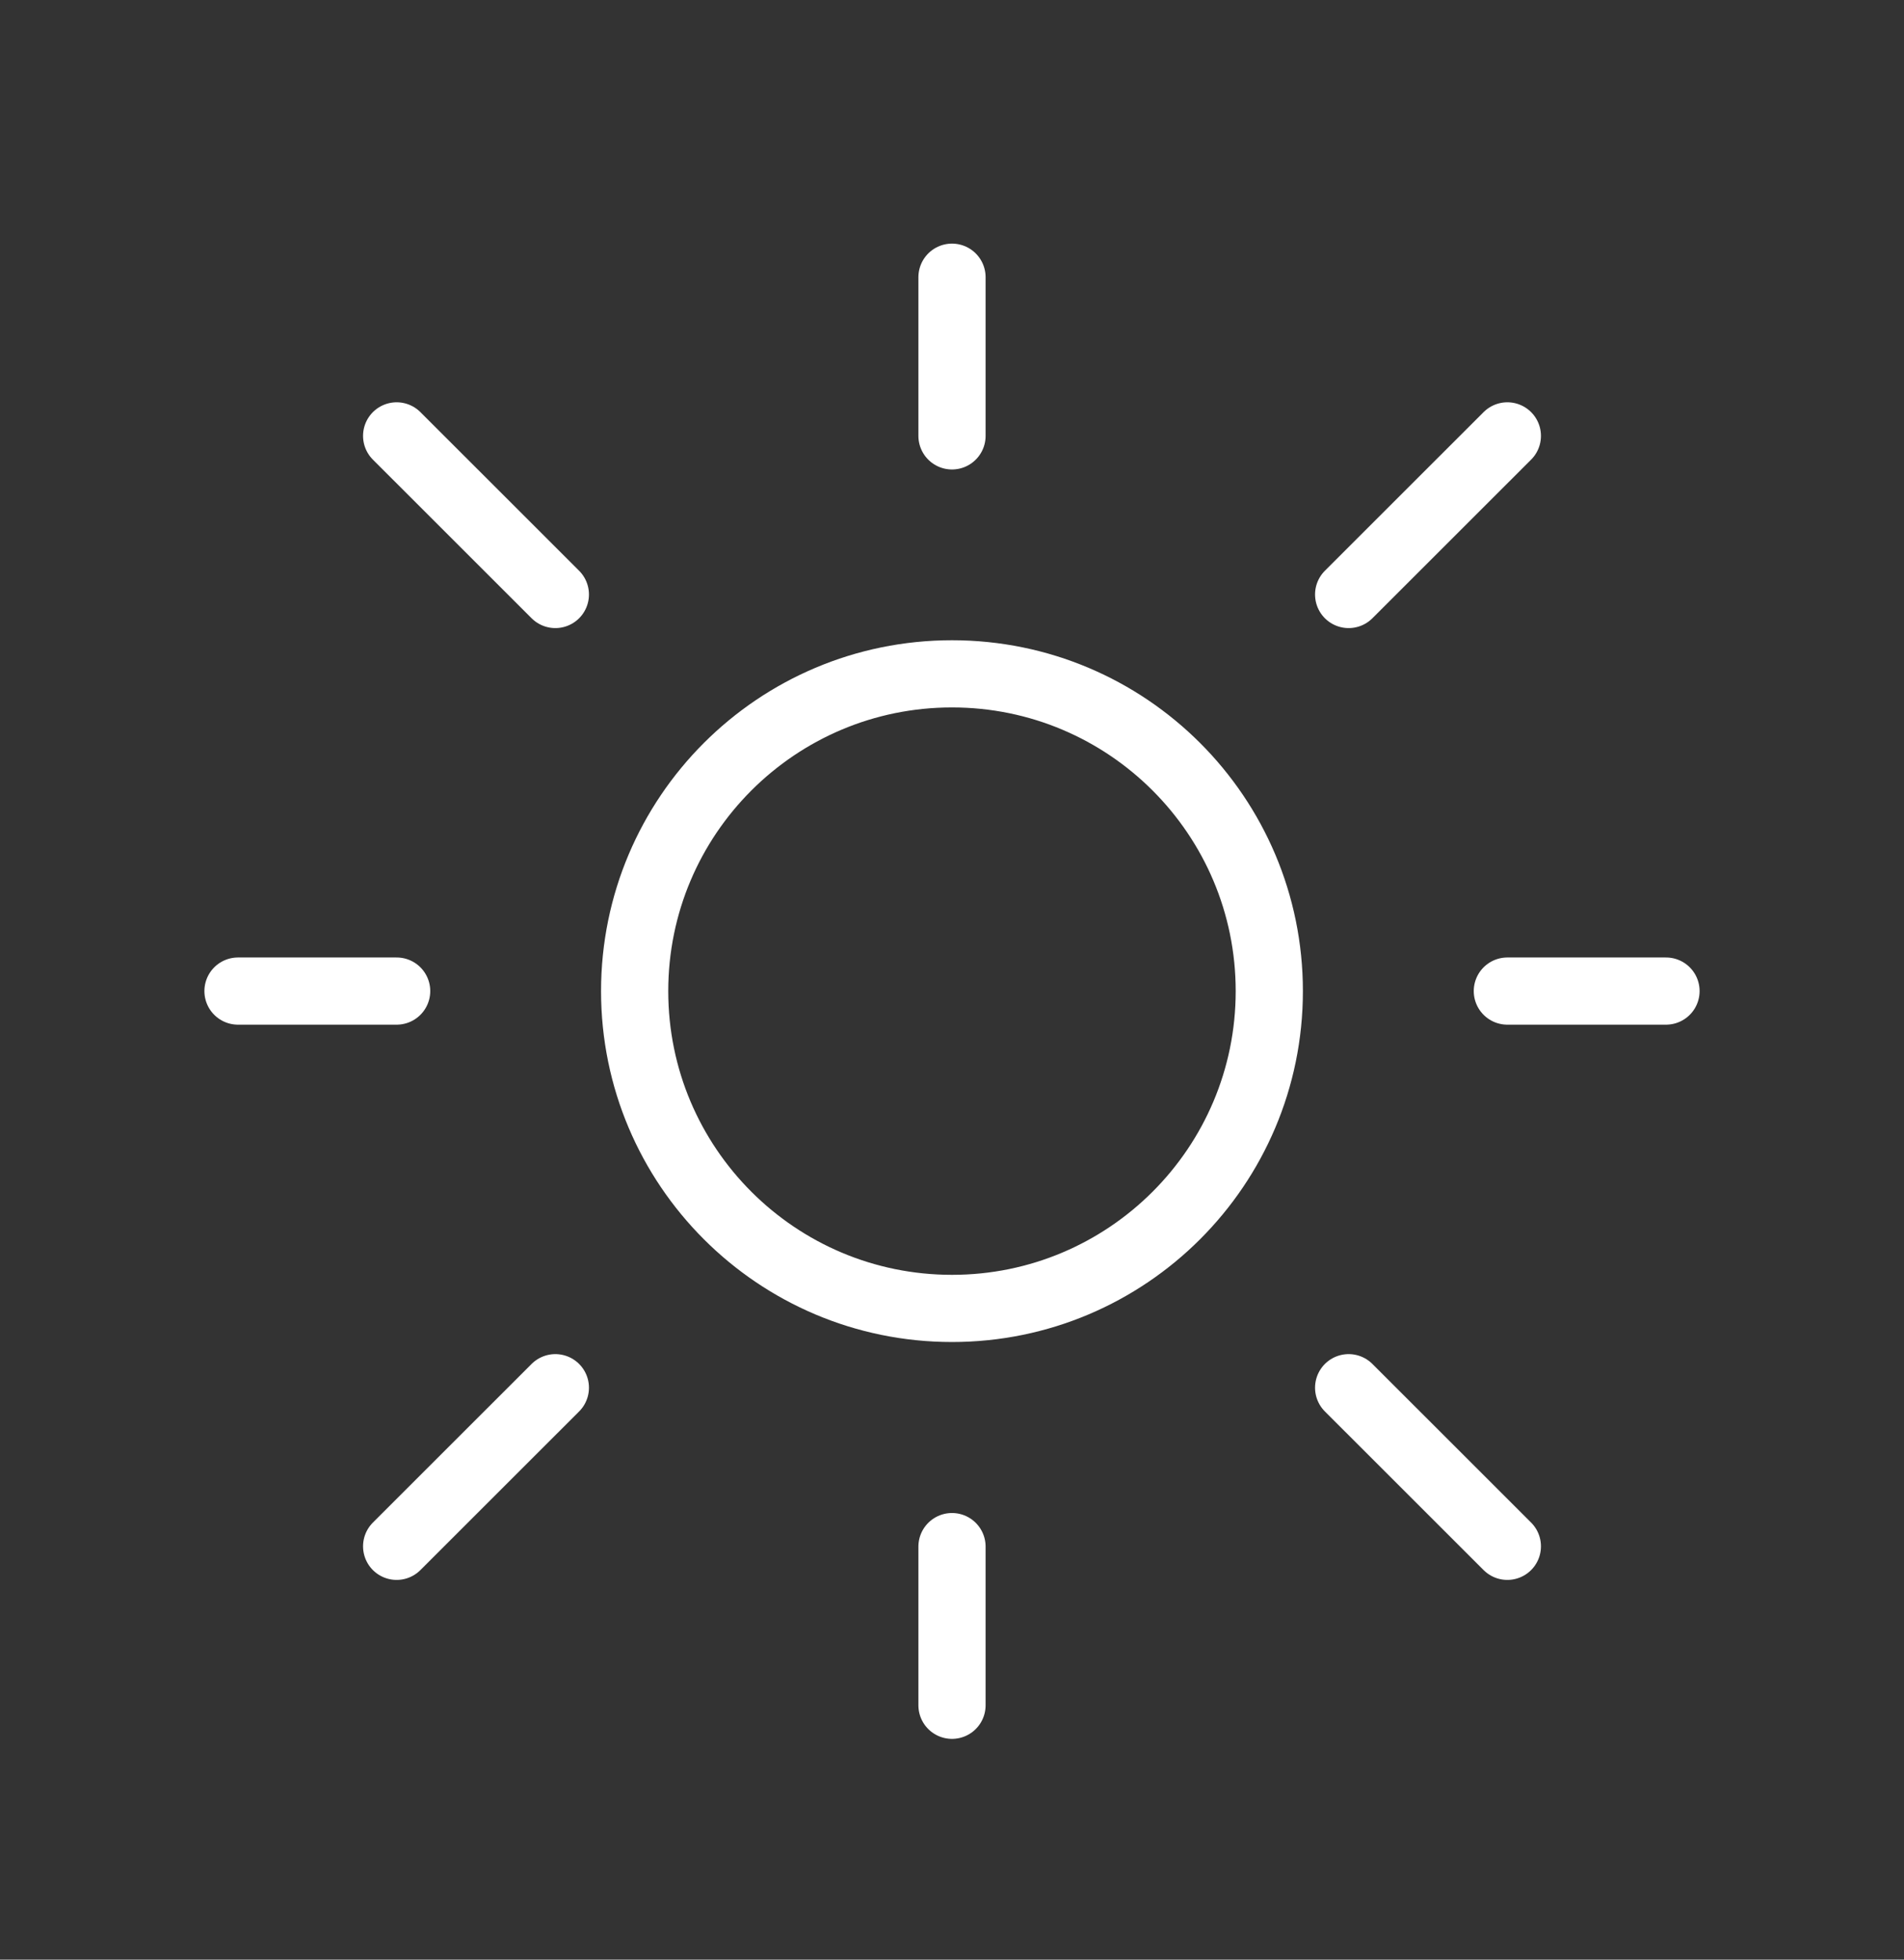 <svg width="34" height="35" viewBox="0 0 34 35" fill="none" xmlns="http://www.w3.org/2000/svg">
<rect x="0" y="0" width="34" height="35" fill="#333333" stroke="none"/>
<path d="M17 23.369C20.129 23.369 22.666 20.831 22.666 17.702C22.666 14.572 20.129 12.035 17 12.035C13.87 12.035 11.333 14.572 11.333 17.702C11.333 20.831 13.87 23.369 17 23.369Z" stroke="white" stroke-width="1.2" stroke-linecap="round" stroke-linejoin="round"/>
<path d="M17 4.951V7.785M17 27.623V30.457M7.083 17.701H4.25M29.75 17.701H26.917M26.917 7.785L24.083 10.618M7.083 7.785L9.917 10.618M9.917 24.785L7.083 27.618M26.917 27.618L24.083 24.785" stroke="white" stroke-width="1.2" stroke-linecap="round" stroke-linejoin="round"/>
</svg>
